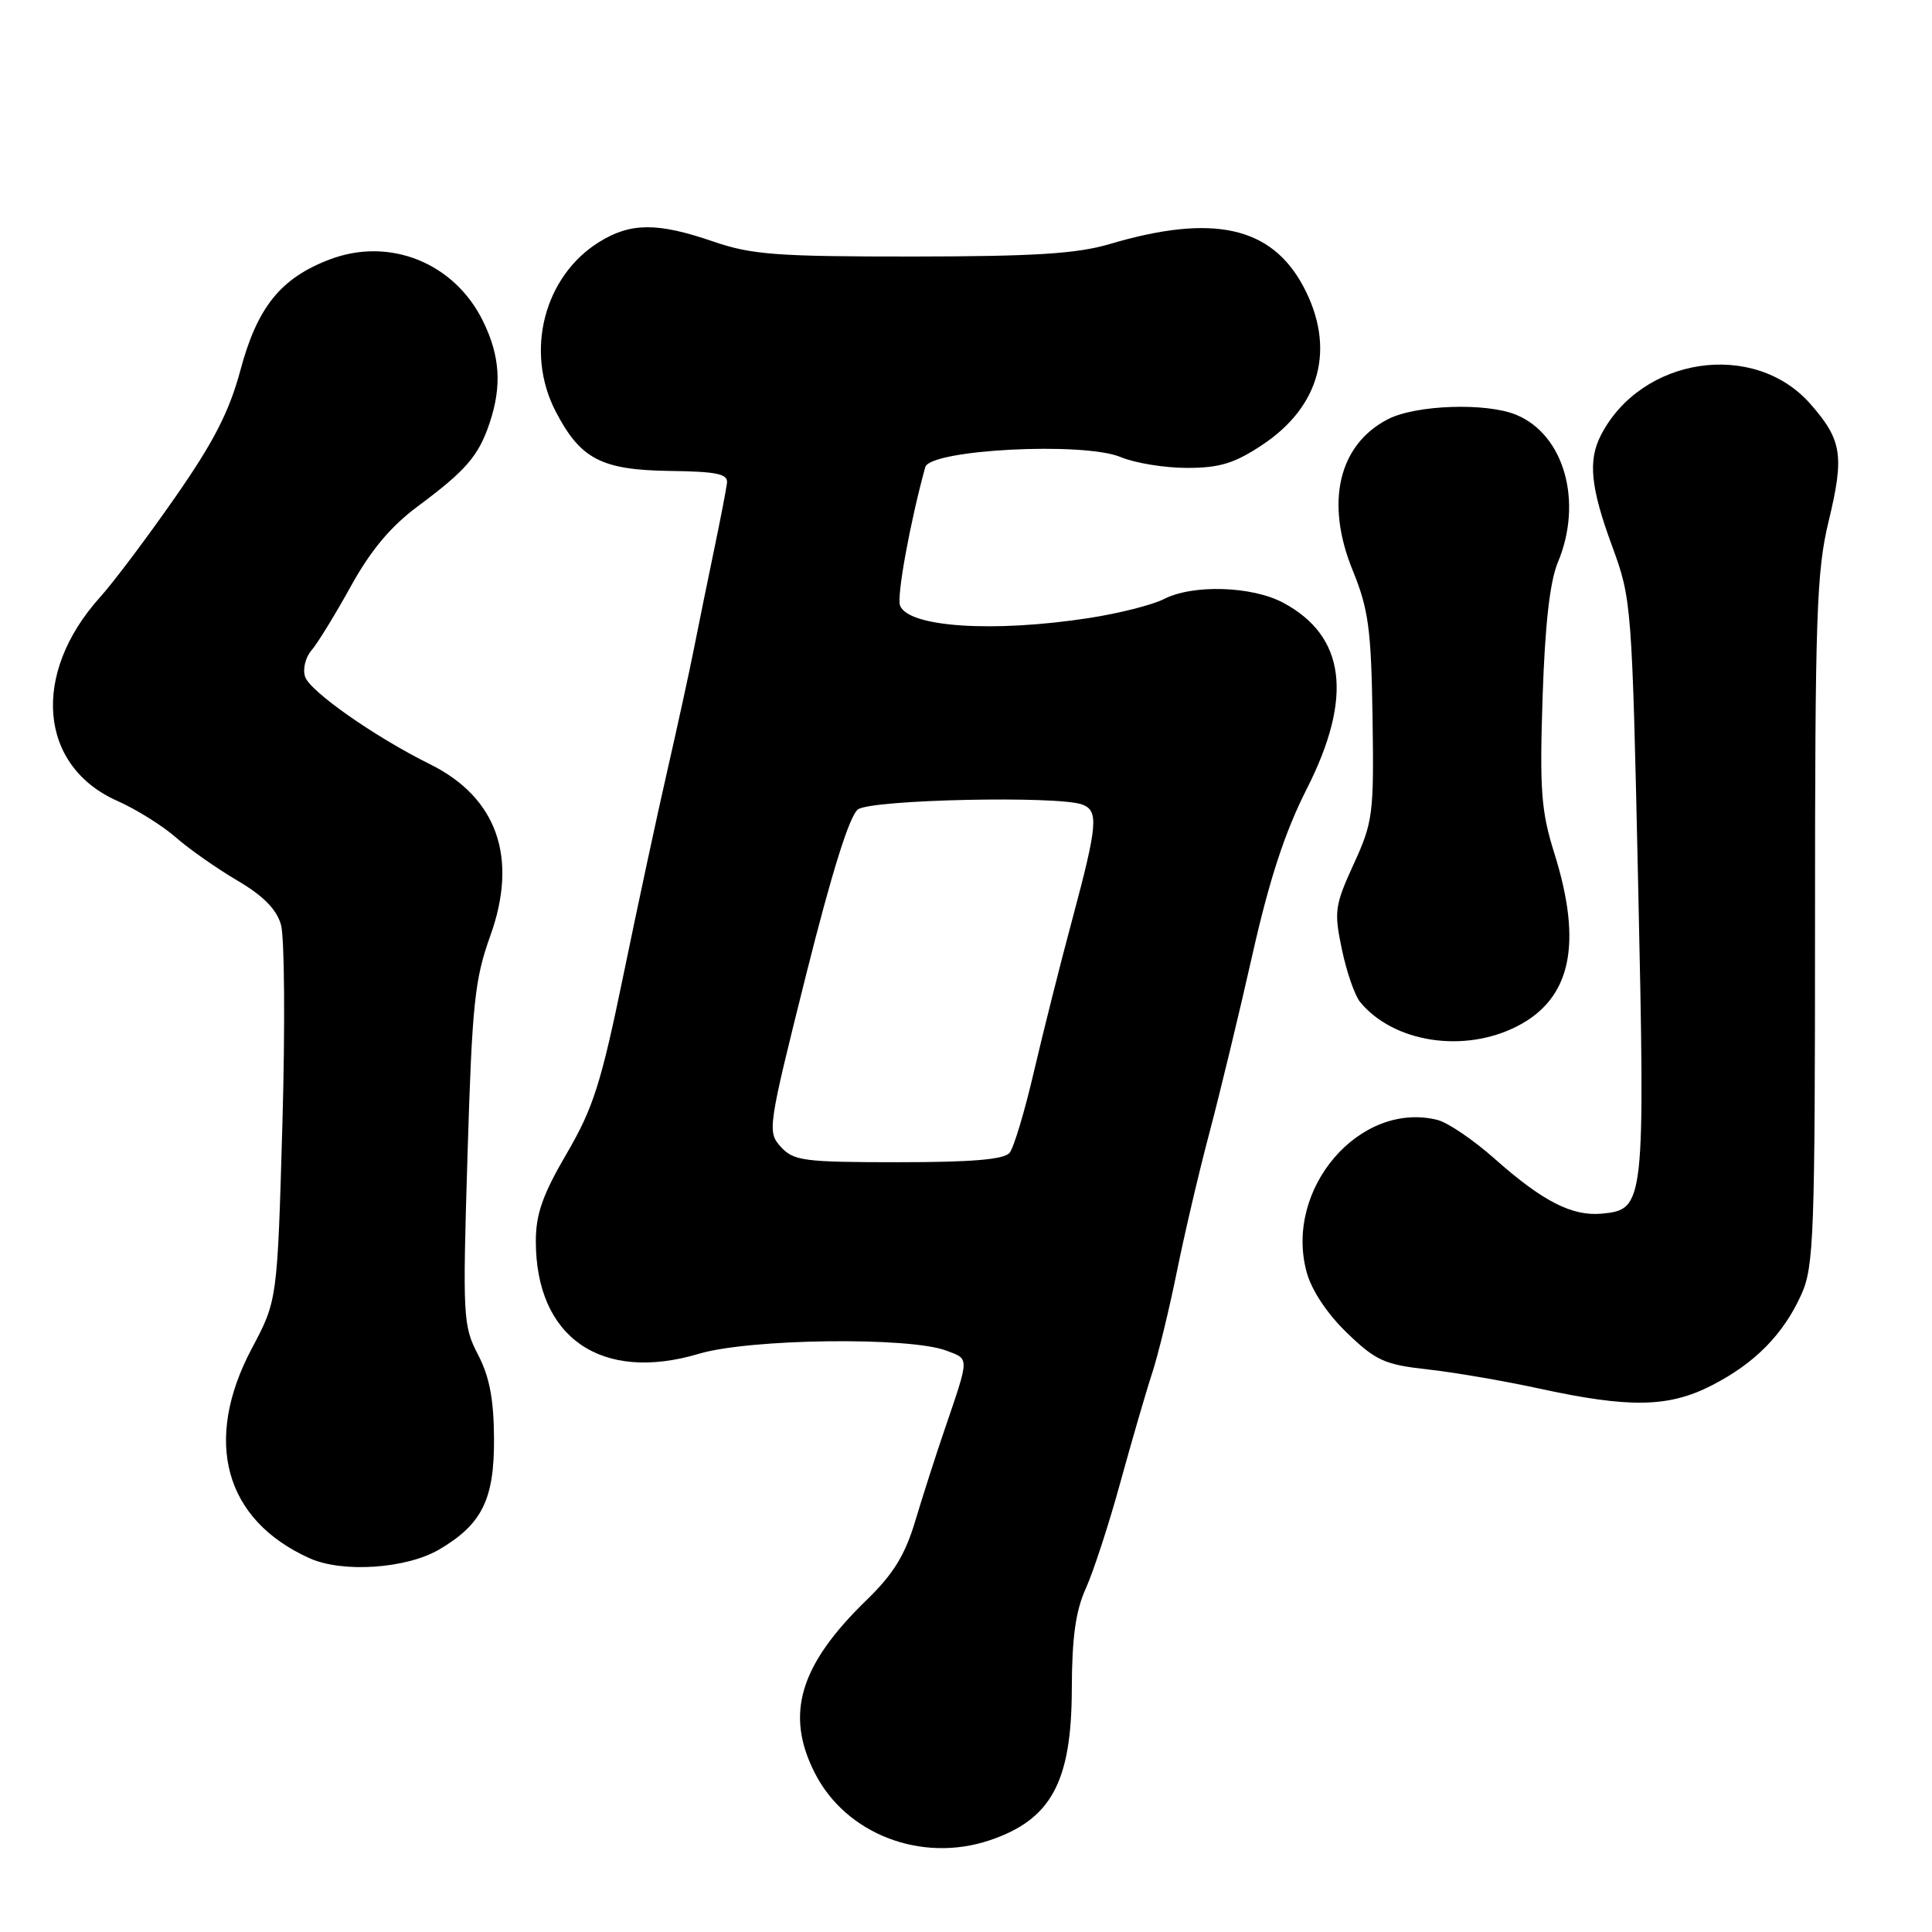 <?xml version="1.0" encoding="UTF-8" standalone="no"?>
<!DOCTYPE svg PUBLIC "-//W3C//DTD SVG 1.1//EN" "http://www.w3.org/Graphics/SVG/1.1/DTD/svg11.dtd" >
<svg xmlns="http://www.w3.org/2000/svg" xmlns:xlink="http://www.w3.org/1999/xlink" version="1.1" viewBox="0 0 256 256">
 <g >
 <path fill="currentColor"
d=" M 131.10 243.86 C 139.28 241.12 141.99 236.15 142.02 223.80 C 142.04 216.96 142.53 213.43 143.88 210.47 C 144.88 208.25 146.94 201.95 148.44 196.47 C 149.95 190.99 151.84 184.47 152.65 182.00 C 153.46 179.53 154.94 173.45 155.94 168.50 C 156.94 163.55 158.89 155.22 160.28 150.00 C 161.66 144.78 164.22 134.20 165.95 126.50 C 168.21 116.49 170.26 110.23 173.15 104.54 C 179.32 92.37 178.30 84.29 170.02 79.86 C 165.87 77.65 158.04 77.41 154.20 79.39 C 152.72 80.15 148.26 81.28 144.31 81.89 C 131.61 83.85 120.36 83.11 119.26 80.24 C 118.80 79.03 120.58 69.25 122.60 61.90 C 123.24 59.56 143.59 58.51 148.51 60.57 C 150.39 61.36 154.35 62.00 157.30 62.00 C 161.59 62.00 163.57 61.40 167.23 58.97 C 174.98 53.84 177.01 46.11 172.73 38.01 C 168.48 29.99 160.71 28.28 147.00 32.35 C 142.70 33.62 137.00 33.98 120.91 33.99 C 102.90 34.00 99.58 33.75 94.50 32.00 C 87.13 29.47 83.58 29.48 79.42 32.05 C 72.09 36.58 69.51 46.58 73.63 54.52 C 76.90 60.82 79.68 62.27 88.68 62.40 C 95.00 62.48 96.47 62.79 96.33 64.00 C 96.23 64.83 95.45 68.88 94.59 73.00 C 93.73 77.12 92.54 82.97 91.94 86.00 C 91.34 89.03 89.77 96.22 88.45 102.00 C 87.12 107.78 84.50 120.00 82.61 129.18 C 79.65 143.55 78.61 146.82 75.09 152.85 C 71.91 158.29 71.00 160.87 71.00 164.46 C 71.00 177.25 79.67 183.24 92.62 179.38 C 99.31 177.38 120.54 177.11 125.41 178.97 C 128.48 180.13 128.49 179.67 125.14 189.50 C 124.01 192.80 122.28 198.19 121.29 201.49 C 119.93 206.05 118.39 208.55 114.85 211.99 C 105.94 220.63 103.99 227.14 107.98 234.96 C 112.10 243.04 122.08 246.88 131.10 243.86 Z  M 58.19 205.32 C 63.86 201.99 65.50 198.69 65.46 190.67 C 65.43 185.41 64.87 182.43 63.34 179.50 C 61.35 175.67 61.29 174.56 61.95 153.00 C 62.56 132.98 62.89 129.78 64.97 123.99 C 68.68 113.66 65.88 105.68 56.99 101.27 C 49.68 97.65 41.09 91.63 40.43 89.68 C 40.09 88.68 40.47 87.10 41.27 86.18 C 42.07 85.26 44.41 81.44 46.48 77.70 C 49.12 72.92 51.76 69.76 55.37 67.08 C 61.74 62.35 63.41 60.41 64.86 56.10 C 66.52 51.17 66.27 47.18 64.01 42.57 C 60.23 34.82 51.60 31.35 43.66 34.39 C 37.19 36.85 34.09 40.71 31.86 49.04 C 30.38 54.54 28.33 58.55 23.22 65.88 C 19.54 71.17 15.06 77.13 13.27 79.12 C 4.10 89.29 5.14 101.52 15.56 106.13 C 18.04 107.23 21.52 109.40 23.29 110.95 C 25.05 112.50 28.72 115.07 31.44 116.67 C 34.86 118.68 36.64 120.47 37.23 122.53 C 37.70 124.16 37.79 136.03 37.42 148.91 C 36.75 172.31 36.75 172.31 33.37 178.67 C 26.87 190.93 29.74 201.39 41.01 206.47 C 45.37 208.44 53.83 207.87 58.19 205.32 Z  M 226.78 183.59 C 232.51 180.67 236.30 176.83 238.70 171.50 C 240.35 167.83 240.50 163.70 240.50 122.00 C 240.50 81.54 240.70 75.67 242.31 69.04 C 244.40 60.38 244.08 58.30 239.89 53.53 C 232.43 45.03 217.48 47.26 212.12 57.68 C 210.40 61.04 210.76 64.61 213.62 72.38 C 216.20 79.41 216.25 79.98 217.07 117.47 C 217.99 159.56 217.91 160.26 212.31 160.81 C 208.32 161.20 204.42 159.20 197.99 153.49 C 195.23 151.04 191.85 148.75 190.48 148.40 C 180.19 145.82 170.12 157.54 173.14 168.57 C 173.79 170.98 175.87 174.10 178.49 176.62 C 182.29 180.29 183.47 180.82 189.13 181.45 C 192.63 181.83 199.32 182.98 204.00 184.00 C 215.92 186.59 221.09 186.50 226.78 183.59 Z  M 201.02 135.99 C 208.17 132.34 209.73 125.10 205.96 113.07 C 204.21 107.50 204.00 104.72 204.40 92.44 C 204.72 82.74 205.36 77.06 206.43 74.50 C 209.78 66.49 207.27 57.60 200.92 54.97 C 196.95 53.32 187.59 53.64 183.90 55.55 C 177.36 58.93 175.57 66.58 179.23 75.55 C 181.33 80.71 181.69 83.31 181.87 95.05 C 182.06 107.87 181.93 108.91 179.37 114.50 C 176.86 119.99 176.75 120.77 177.81 125.81 C 178.43 128.79 179.52 131.92 180.22 132.77 C 184.65 138.15 193.97 139.59 201.02 135.99 Z  M 103.46 151.96 C 101.66 149.97 101.74 149.44 106.80 129.21 C 110.24 115.50 112.56 108.08 113.69 107.25 C 115.46 105.94 140.29 105.41 143.42 106.61 C 145.60 107.44 145.43 109.32 142.11 121.72 C 140.51 127.65 138.22 136.78 137.00 142.00 C 135.79 147.22 134.34 152.06 133.78 152.75 C 133.05 153.64 128.80 154.00 119.03 154.00 C 106.49 154.00 105.15 153.82 103.46 151.96 Z "/>
</g>
</svg>